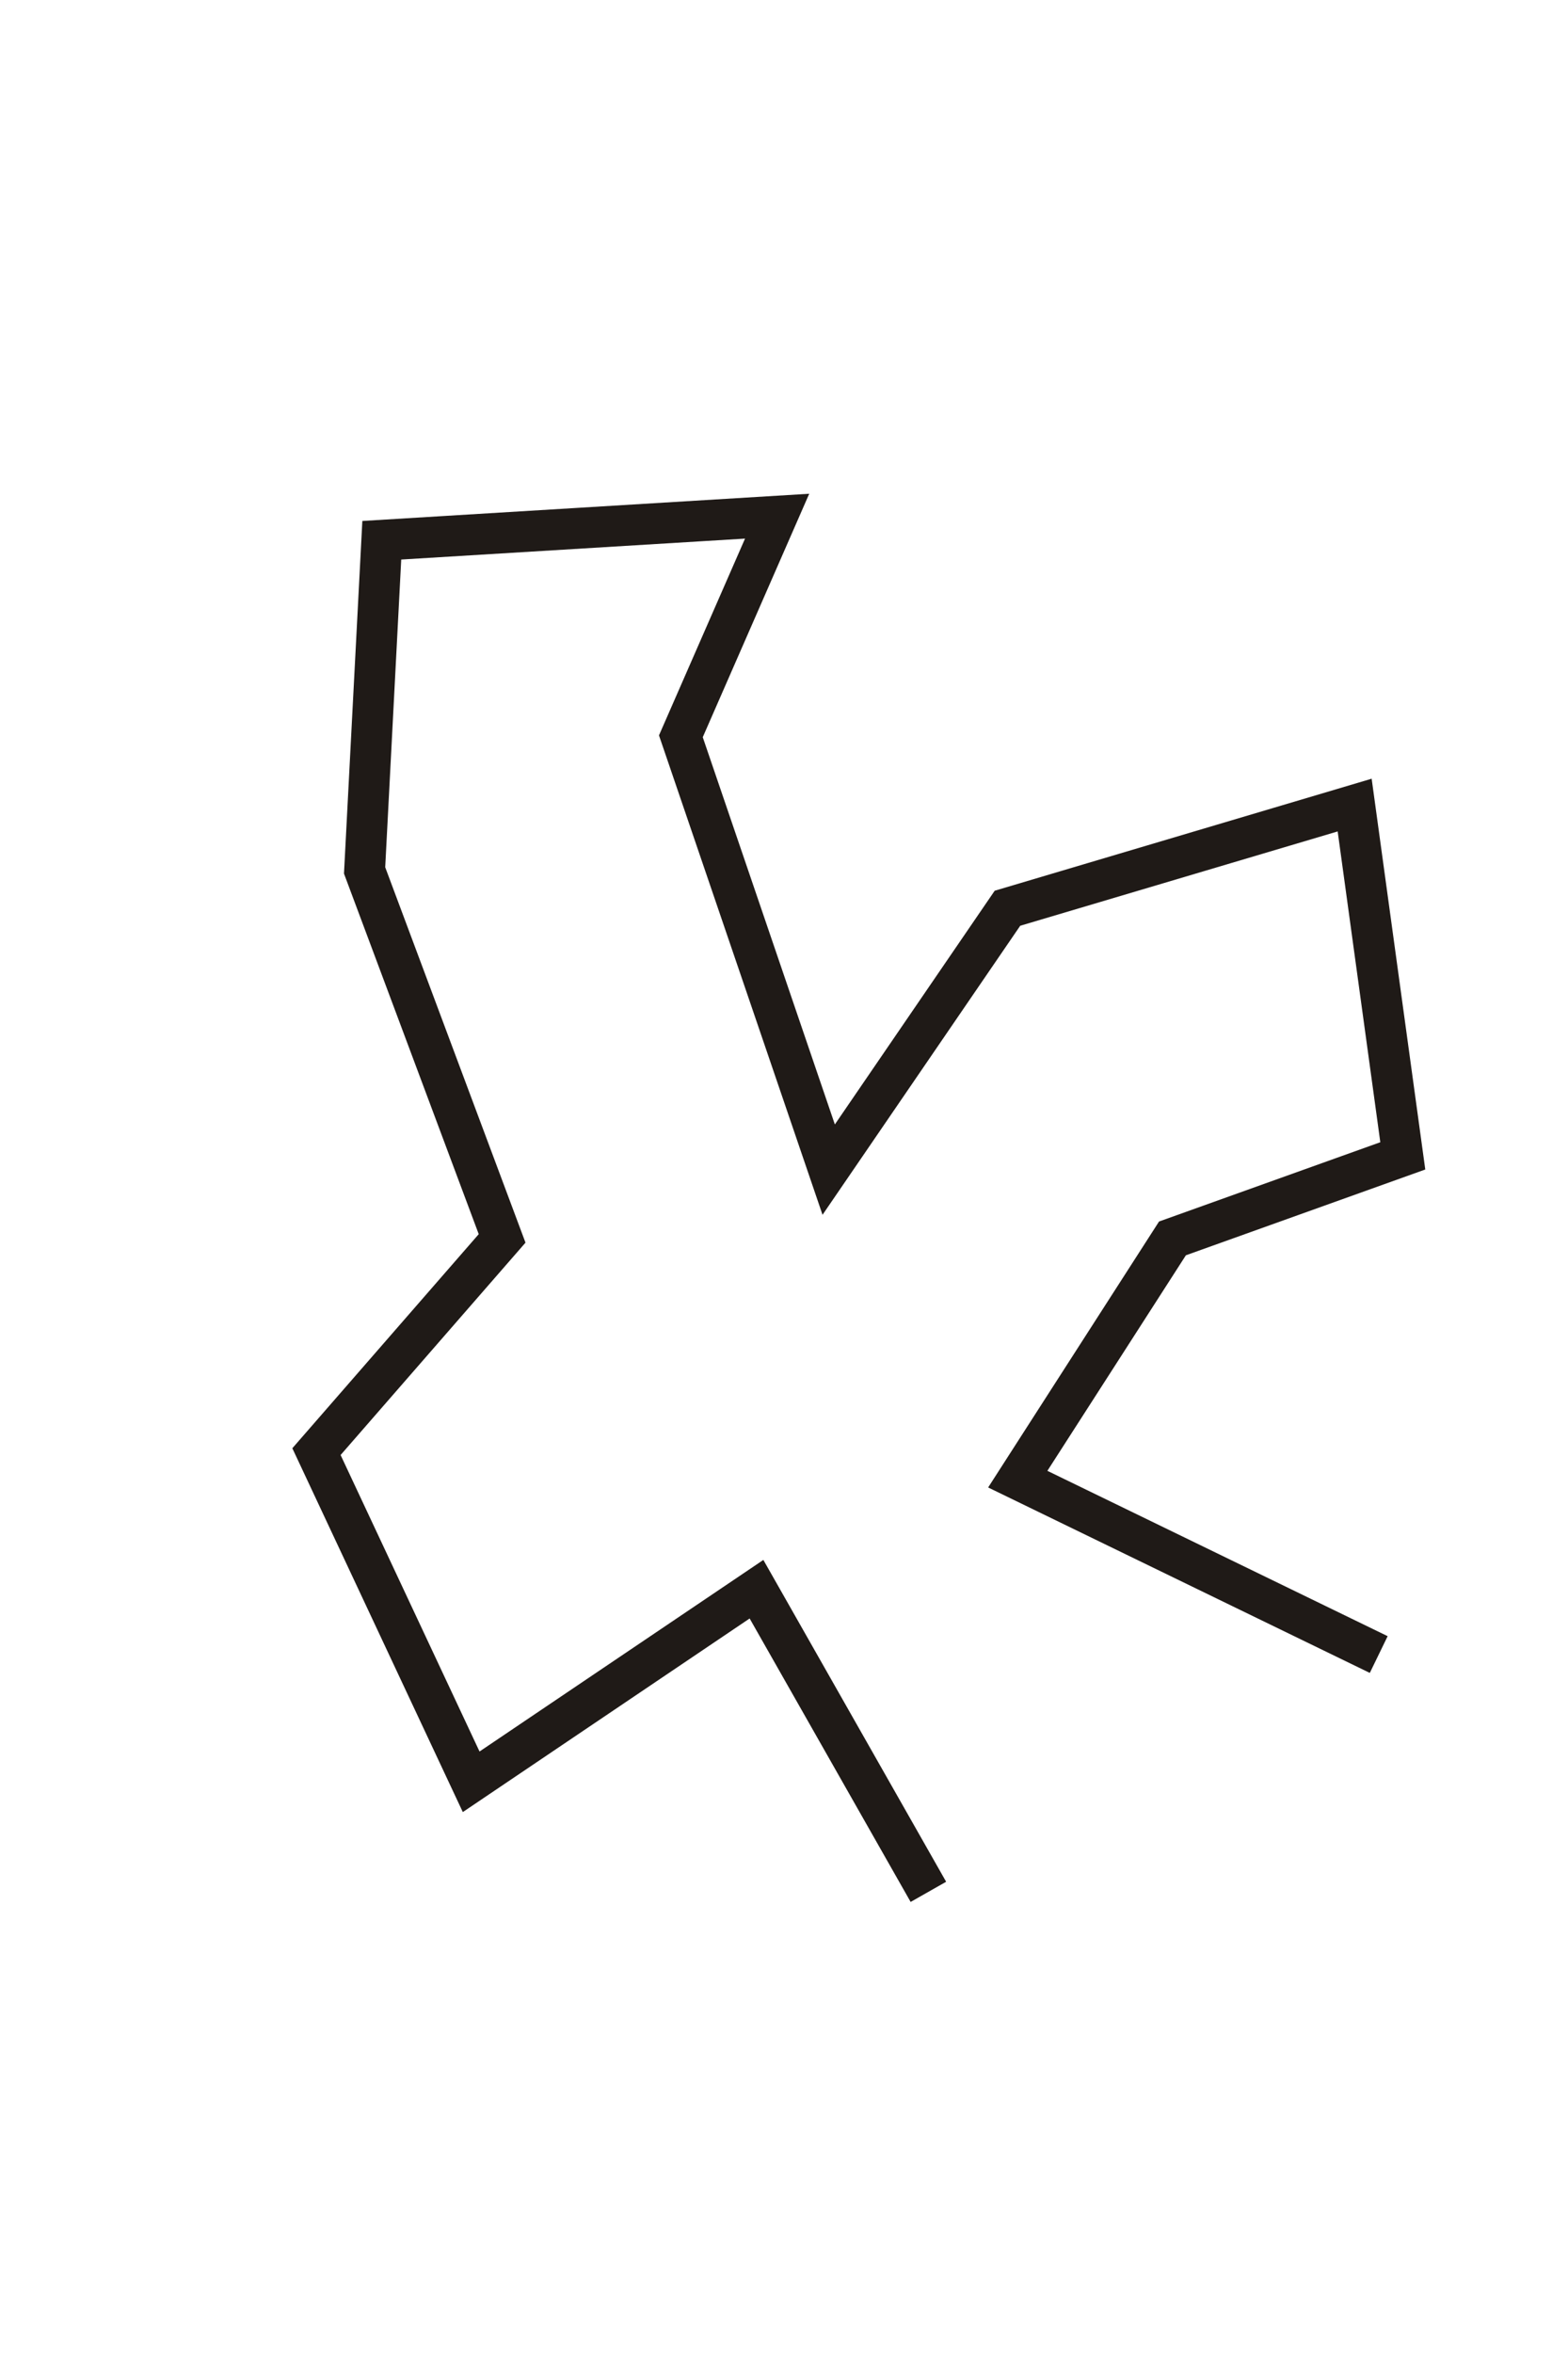 <?xml version="1.0" encoding="UTF-8"?>
<!DOCTYPE svg PUBLIC "-//W3C//DTD SVG 1.1//EN" "http://www.w3.org/Graphics/SVG/1.1/DTD/svg11.dtd">
<!-- Creator: CorelDRAW -->
<svg xmlns="http://www.w3.org/2000/svg" xml:space="preserve" width="320px" height="480px" style="shape-rendering:geometricPrecision; text-rendering:geometricPrecision; image-rendering:optimizeQuality; fill-rule:evenodd; clip-rule:evenodd"
viewBox="0 0 320 480.002">
 <defs>
  <style type="text/css">
   <![CDATA[
    .str0 {stroke:#1F1A17;stroke-width:8.334}
    .fil0 {fill:none}
   ]]>
  </style>
 </defs>
 <g id="图层_x0020_1">
  <polyline class="fil0 str0" points="281.373,337.521 207.707,301.74 239.278,252.63 286.284,235.792 276.462,164.231 205.603,185.278 169.121,238.598 138.953,150.199 158.597,105.298 77.915,110.209 74.407,177.561 102.471,252.63 64.585,296.127 96.156,363.479 154.387,324.191 189.466,385.929 "/>
 </g>
</svg>
